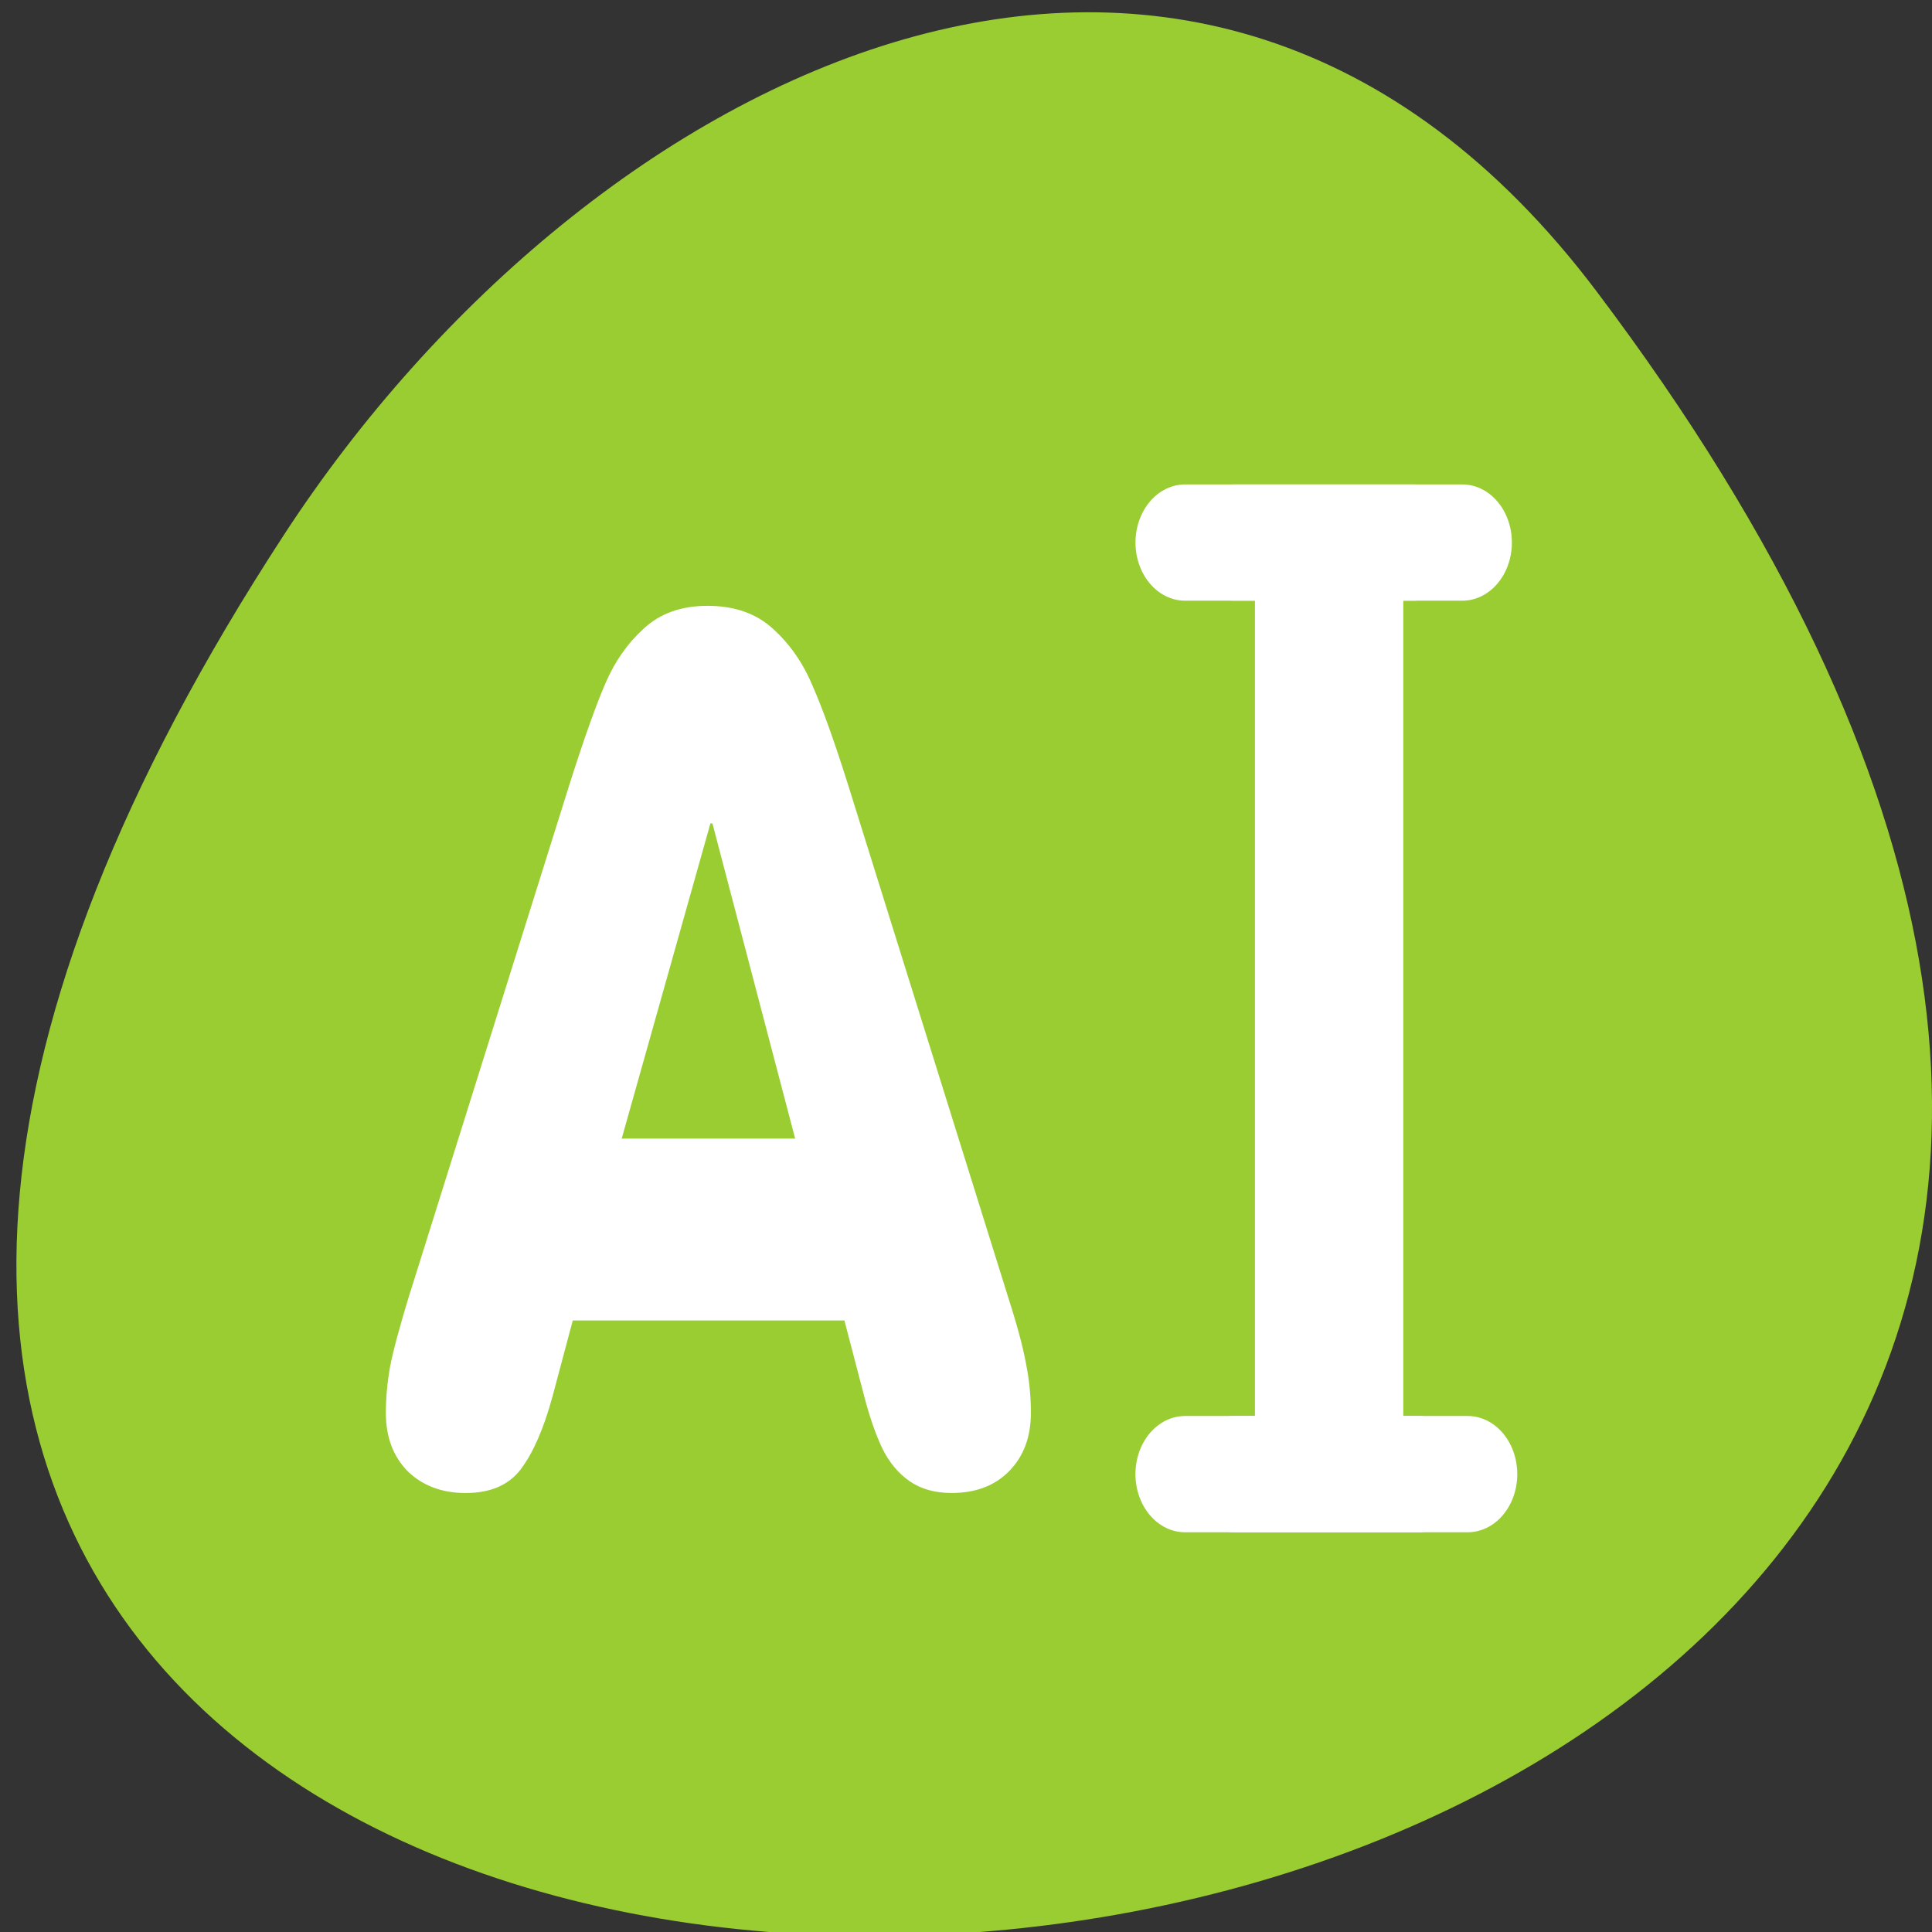 <svg xmlns="http://www.w3.org/2000/svg" viewBox="0 0 256 256"><rect x="0" y="0" width="256" height="256" fill="#333333" stroke="none"/><defs><clipPath><path transform="matrix(15.333 0 0 11.5 415 -125.5)" d="m -24 13 c 0 1.105 -0.672 2 -1.5 2 -0.828 0 -1.5 -0.895 -1.5 -2 0 -1.105 0.672 -2 1.5 -2 0.828 0 1.5 0.895 1.5 2 z"/></clipPath></defs><path d="m 291.82 921.19 c 200.11 265.25 -350.59 302.94 -173.86 32.17 40.29 -61.728 120.86 -102.43 173.86 -32.17 z" transform="translate(-80.27 -882.59)" style="fill:#9acd32;color:#000"/><g transform="matrix(2.626 0 0 3.081 41.809 44.45)" style="fill:#fff"><path d="m 4.786 41.13 l 8.05 -21.881 c 0.721 -1.928 1.316 -3.353 1.786 -4.276 0.469 -0.939 1.115 -1.727 1.937 -2.364 0.822 -0.654 1.895 -0.981 3.219 -0.981 1.358 0 2.456 0.327 3.295 0.981 0.855 0.654 1.526 1.475 2.01 2.465 0.503 0.972 1.09 2.364 1.761 4.175 l 8.02 21.881 c 0.503 1.325 0.83 2.347 0.981 3.068 0.168 0.704 0.252 1.417 0.252 2.138 0 1.04 -0.369 1.878 -1.107 2.515 -0.721 0.62 -1.685 0.931 -2.892 0.931 -0.838 0 -1.543 -0.168 -2.113 -0.503 -0.57 -0.335 -1.031 -0.805 -1.383 -1.408 -0.335 -0.604 -0.637 -1.341 -0.905 -2.213 l -1.01 -3.295 h -13.707 l -1.031 3.295 c -0.436 1.358 -0.964 2.389 -1.584 3.094 -0.604 0.687 -1.534 1.031 -2.792 1.031 -1.19 0 -2.163 -0.31 -2.917 -0.931 -0.738 -0.637 -1.107 -1.475 -1.107 -2.515 0 -0.62 0.067 -1.266 0.201 -1.937 0.151 -0.687 0.495 -1.777 1.031 -3.27 z m 19.416 -6.589 l -4.175 -13.556 h -0.101 l -4.477 13.556 h 8.752 z"/><g style="stroke:#fff;stroke-linecap:round;stroke-linejoin:round;stroke-width:5"><path d="m 43.874 8.907 h 11.507 m -5.479 0 v 39.01 m -6.03 1.054 h 11.781"/><path d="m 46.36 8.907 h 11.507 m -5.479 0 v 39.01 m -6.03 1.054 h 11.781"/></g></g></svg>